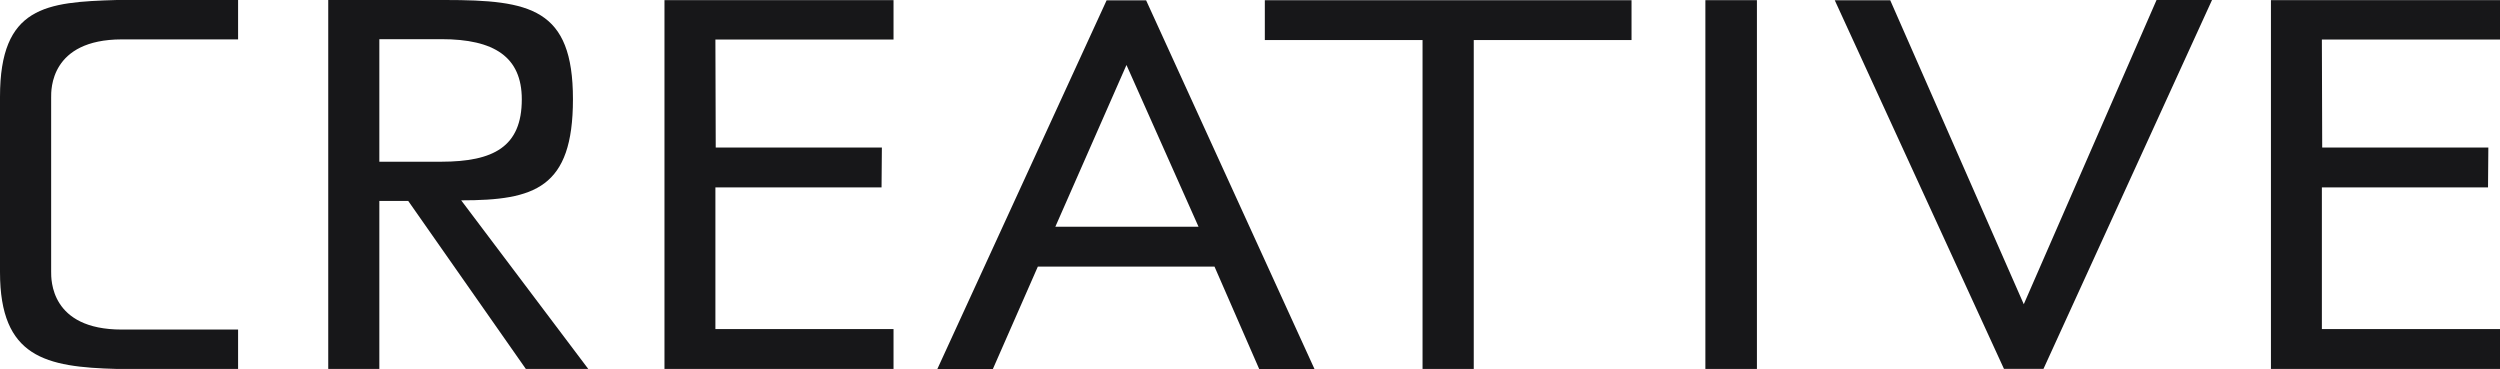 <svg id="Layer_1" data-name="Layer 1" xmlns="http://www.w3.org/2000/svg" viewBox="0 0 456.98 67.5"><defs><style>.cls-1,.cls-2{fill:#171719;}.cls-1{fill-rule:evenodd;}</style></defs><title>Untitled-1</title><polygon class="cls-1" points="163.33 67.44 121.46 67.44 121.46 0.03 163.33 0.03 163.33 7.23 130.77 7.23 130.83 26.97 161.2 26.97 161.14 34.26 130.77 34.26 130.77 60.15 163.33 60.15 163.33 67.44"/><polygon class="cls-1" points="298.23 7.32 269.39 7.32 269.39 67.44 260.03 67.44 260.03 7.32 231.2 7.32 231.2 0.04 298.23 0.04 298.23 7.32"/><rect class="cls-2" x="311.73" y="0.03" width="9.42" height="67.41"/><polygon class="cls-1" points="404.34 0 373.53 67.43 366.31 67.43 335.38 0.05 345.52 0.05 369.93 55.61 394.2 0 404.34 0"/><path class="cls-1" d="M240.3,67.5,209.5.06h-7.22L171.34,67.45h10.15l8.22-18.72H222l8.19,18.77ZM192.91,41.44l13-29.56,13.17,29.56Z"/><polygon class="cls-1" points="456.98 67.44 415.11 67.44 415.11 0.03 456.98 0.03 456.98 7.23 424.42 7.23 424.48 26.97 454.85 26.97 454.79 34.26 424.42 34.26 424.42 60.15 456.98 60.15 456.98 67.44"/><path class="cls-1" d="M0,34.7v-17C0,1.15,8.4.38,21.36,0H43.52v7.2H22.24C9.17,7.23,9.34,16.42,9.35,17.8c0,16.34,0,12.24,0,15.81v.18c0,5.29,0,10.58,0,15.88,0,1.38-.18,10.57,12.89,10.57H43.52v7.2H21.36C8.4,67.09,0,65.38,0,49.74Z"/><path class="cls-1" d="M107.53,67.44H96.12L74.62,36.73H69.34V67.44H60V0H81.33c15.6,0,23.4,1.52,23.4,18.13,0,16.27-7,18.49-20.43,18.49ZM95.38,18.16c0-7.76-5.05-11-14.68-11H69.34v22.4H80.7C90.19,29.54,95.38,26.85,95.38,18.16Z"/></svg>